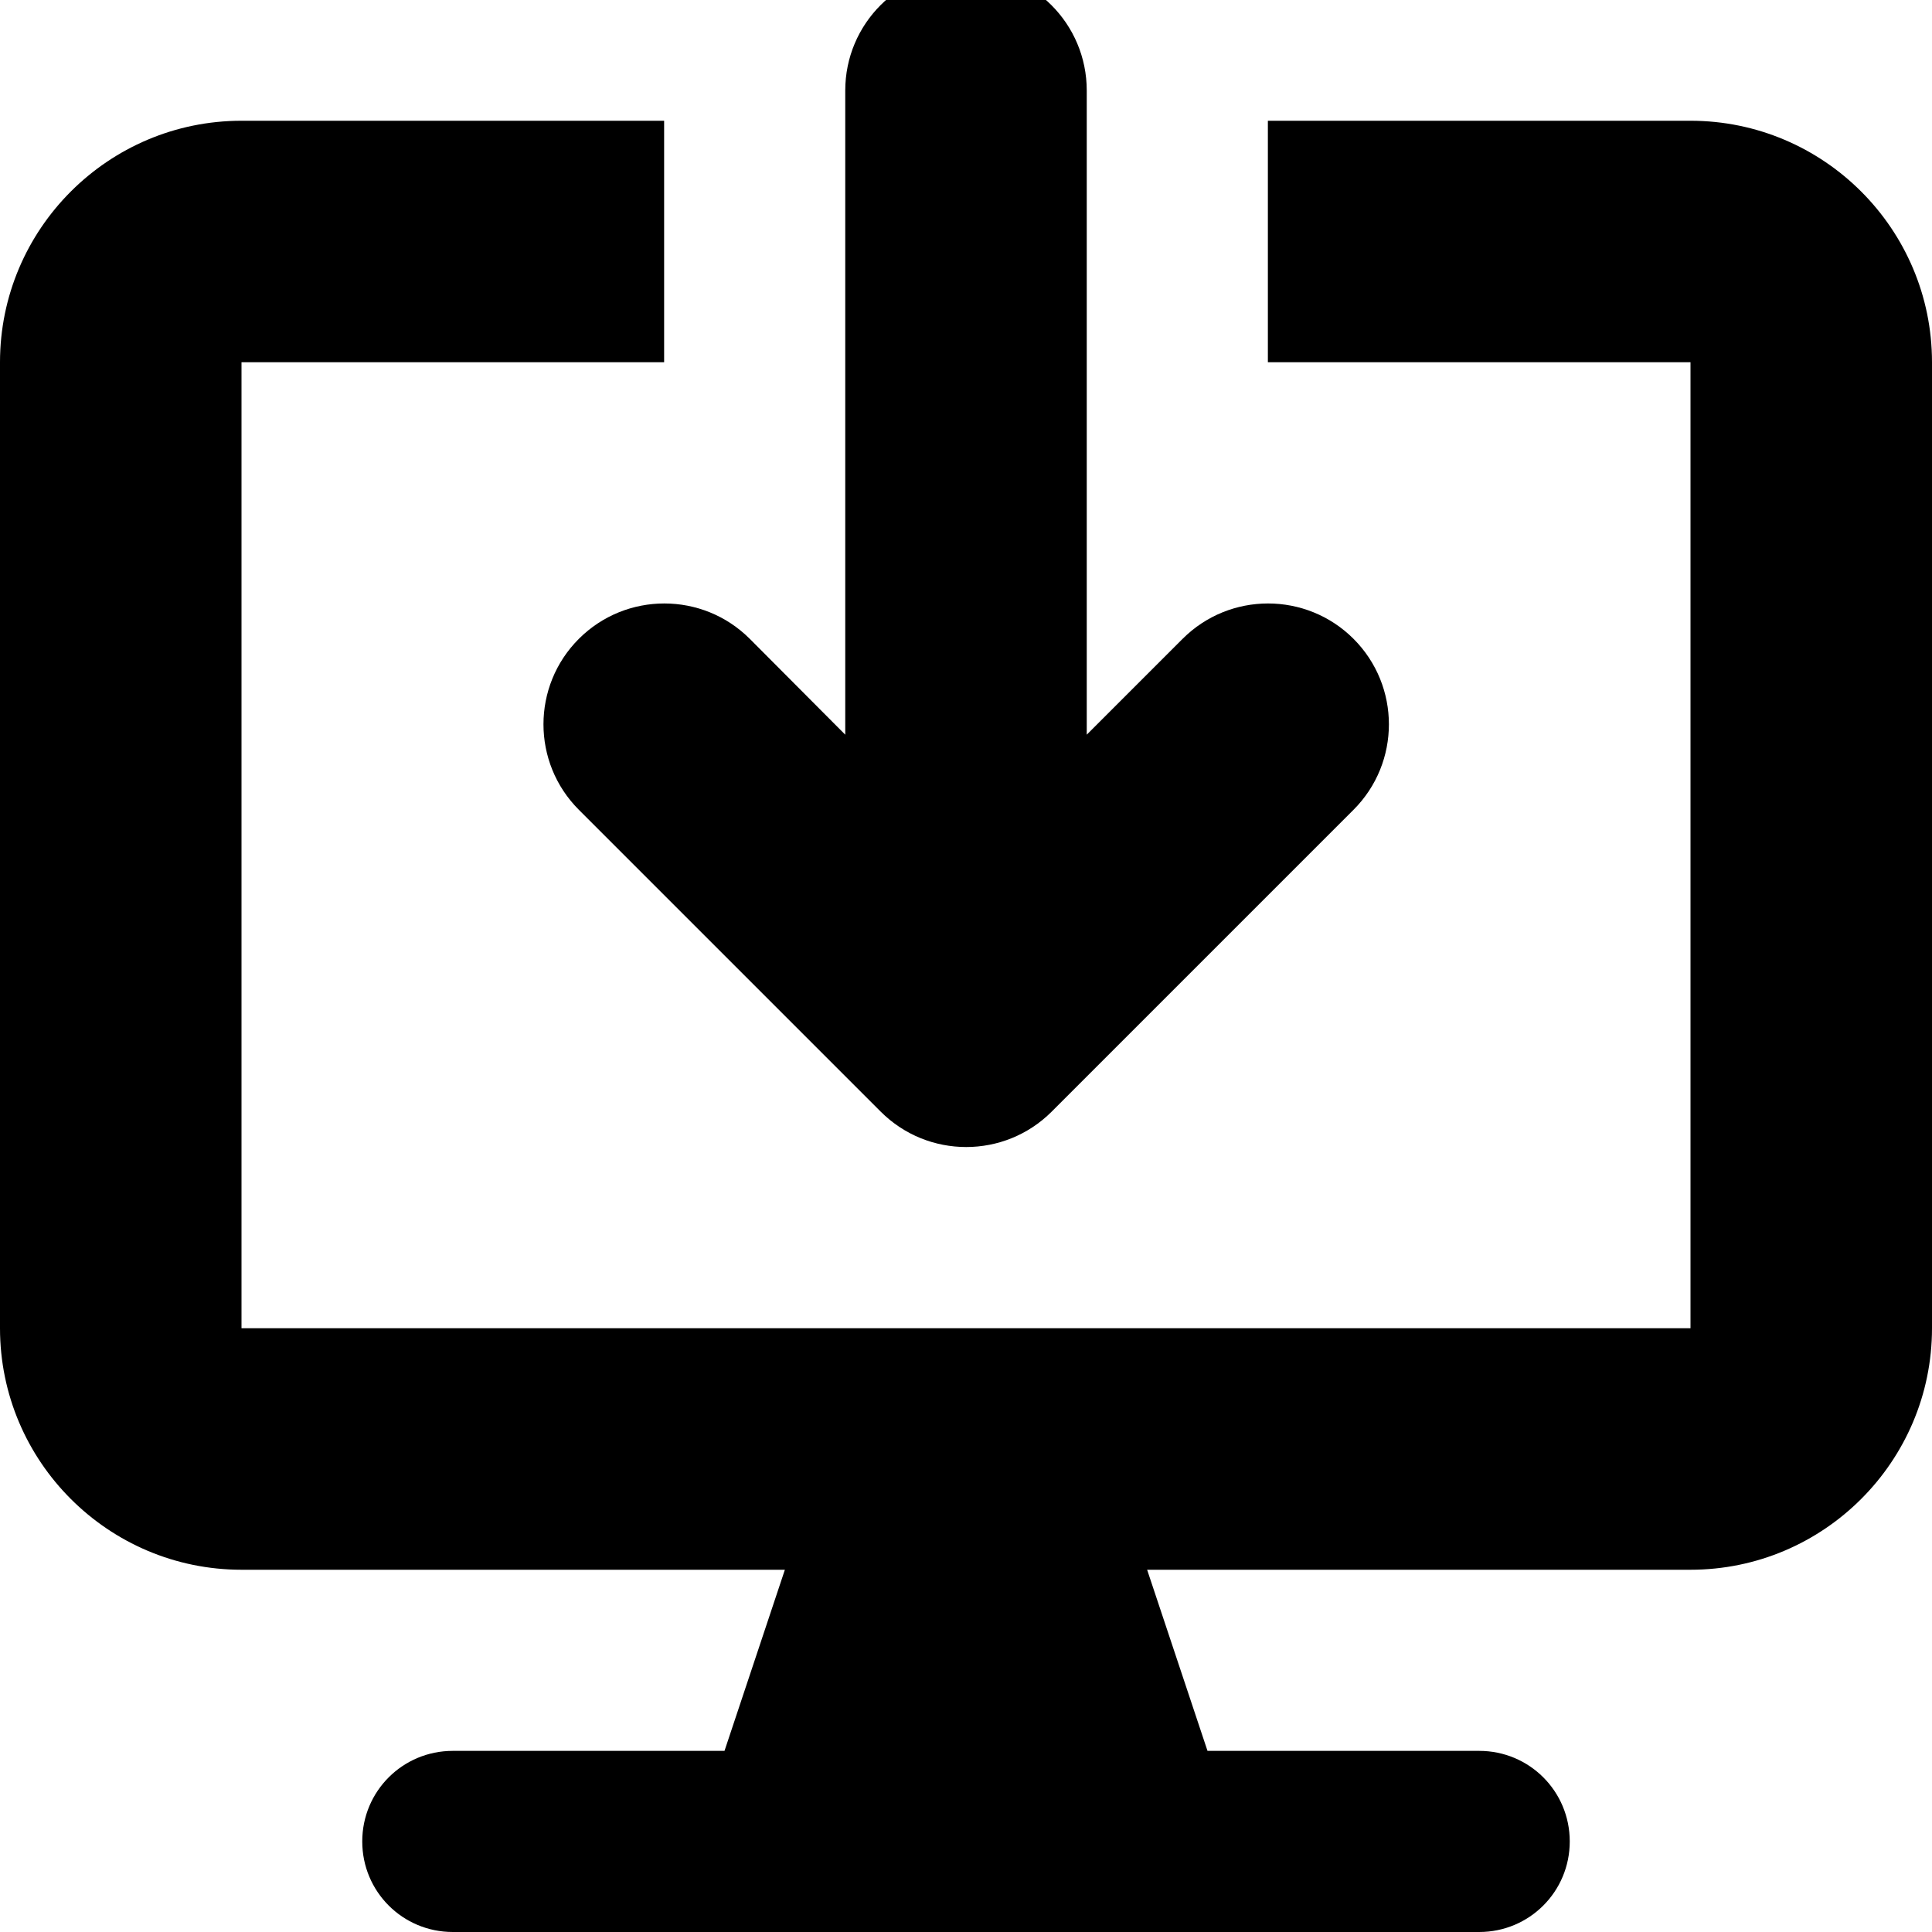 <svg fill="currentColor" xmlns="http://www.w3.org/2000/svg" viewBox="0 0 512 512"><!--! Font Awesome Pro 7.0.1 by @fontawesome - https://fontawesome.com License - https://fontawesome.com/license (Commercial License) Copyright 2025 Fonticons, Inc. --><path fill="currentColor" d="M288 24l0 170.7 25.4-25.4c12.5-12.5 32.8-12.5 45.3 0s12.5 32.8 0 45.3l-80 80c-12.5 12.5-32.8 12.5-45.3 0l-80-80c-12.5-12.5-12.5-32.8 0-45.3s32.8-12.5 45.3 0L224 194.7 224 24c0-17.7 14.3-32 32-32s32 14.3 32 32zM64 32l112 0 0 64-112 0 0 256 384 0 0-256-112 0 0-64 112 0c35.3 0 64 28.7 64 64l0 256c0 35.3-28.7 64-64 64l-144 0 16 48 72 0c13.3 0 24 10.7 24 24s-10.7 24-24 24l-272 0c-13.3 0-24-10.7-24-24s10.7-24 24-24l72 0 16-48-144 0c-35.3 0-64-28.7-64-64L0 96C0 60.7 28.7 32 64 32z"/></svg>